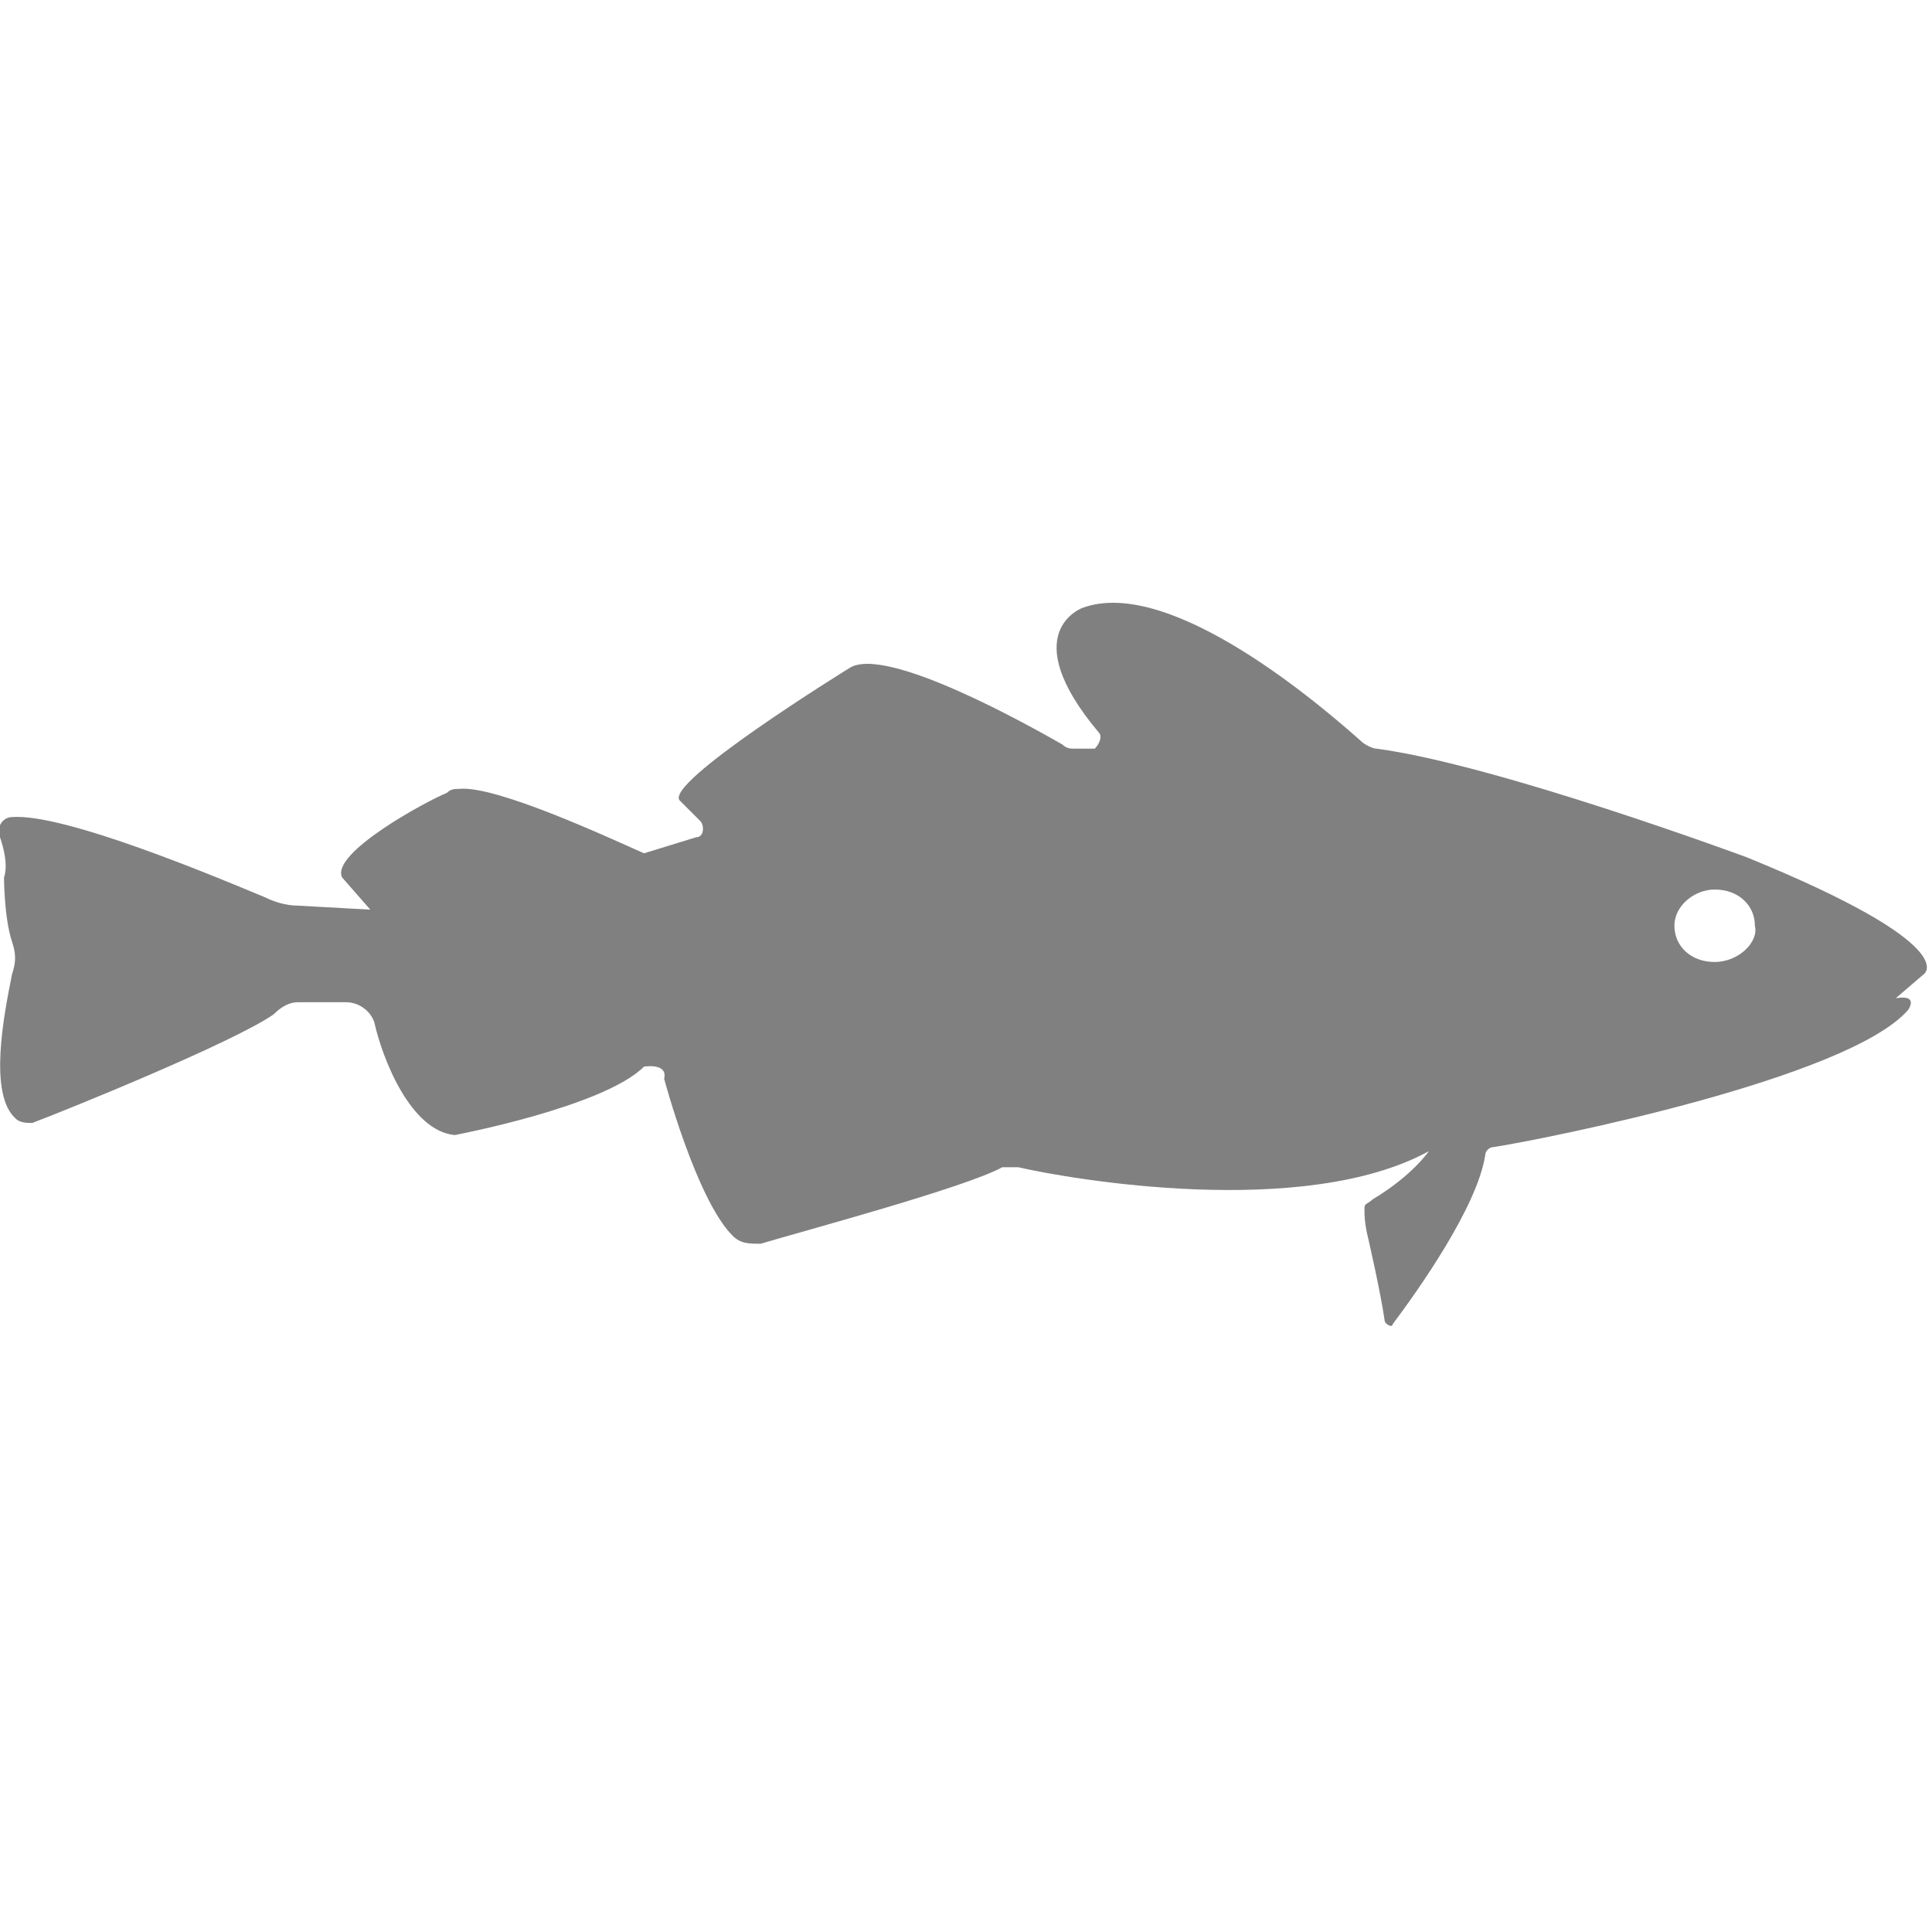 <?xml version="1.0" encoding="utf-8"?>
<!-- Generator: Adobe Illustrator 19.1.0, SVG Export Plug-In . SVG Version: 6.00 Build 0)  -->
<svg version="1.1" id="Layer_1" xmlns="http://www.w3.org/2000/svg" xmlns:xlink="http://www.w3.org/1999/xlink" x="0px" y="0px"
	 viewBox="0 0 48 48" style="enable-background:new 0 0 48 48;" xml:space="preserve">
<style type="text/css">
	.st0{fill:#808080;}
</style>
<path class="st0" d="M16,21.2c-0.9-0.4-3.7-1.7-4.6-1.6c-0.1,0-0.2,0-0.3,0.1c-0.5,0.2-2.9,1.5-2.6,2.1l0.7,0.8l-1.8-0.1
	c-0.3,0-0.6-0.1-0.8-0.2c-1.2-0.5-5-2.1-6.3-2c-0.2,0-0.4,0.2-0.3,0.5c0.1,0.3,0.2,0.7,0.1,1c0,0,0,1,0.2,1.6c0.1,0.3,0.1,0.5,0,0.8
	c-0.2,1-0.6,3,0.1,3.6c0.1,0.1,0.3,0.1,0.4,0.1c0.8-0.3,5-2,6-2.7C7,25,7.2,24.9,7.4,24.9l1.2,0c0.3,0,0.6,0.2,0.7,0.5
	c0.2,0.9,0.9,2.7,2,2.8c0,0,3.7-0.7,4.7-1.7c0,0,0.6-0.1,0.5,0.3c0,0,0.8,3,1.7,3.9c0.2,0.2,0.4,0.2,0.7,0.2c1-0.3,5.1-1.4,6-1.9
	C25,29,25.2,29,25.3,29c1.3,0.3,7.1,1.3,10.2-0.4c0,0-0.4,0.6-1.4,1.2c-0.1,0.1-0.2,0.1-0.2,0.2c0,0.2,0,0.4,0.1,0.8
	c0,0,0.3,1.3,0.4,2c0,0.1,0.2,0.2,0.2,0.1c0.6-0.8,2.1-2.9,2.3-4.2c0-0.1,0.1-0.2,0.2-0.2c1.3-0.2,8.8-1.7,10.3-3.4
	c0,0,0.3-0.4-0.3-0.3l0.7-0.6c0,0,1-0.7-4.4-2.9c0,0-6.2-2.3-9.2-2.7c-0.1,0-0.3-0.1-0.4-0.2c-0.9-0.8-4.7-4.1-6.9-3.3
	c0,0-1.7,0.6,0.4,3.1c0.1,0.1,0,0.3-0.1,0.4l-0.5,0c-0.1,0-0.2,0-0.3-0.1c-0.7-0.4-4.4-2.5-5.3-1.9c0,0-4.7,2.9-4.2,3.3l0.5,0.5
	c0.1,0.1,0.1,0.4-0.1,0.4 M42.6,23.9c-0.6,0-1-0.4-1-0.9c0-0.5,0.5-0.9,1-0.9c0.6,0,1,0.4,1,0.9C43.7,23.4,43.2,23.9,42.6,23.9z"/>
</svg>
